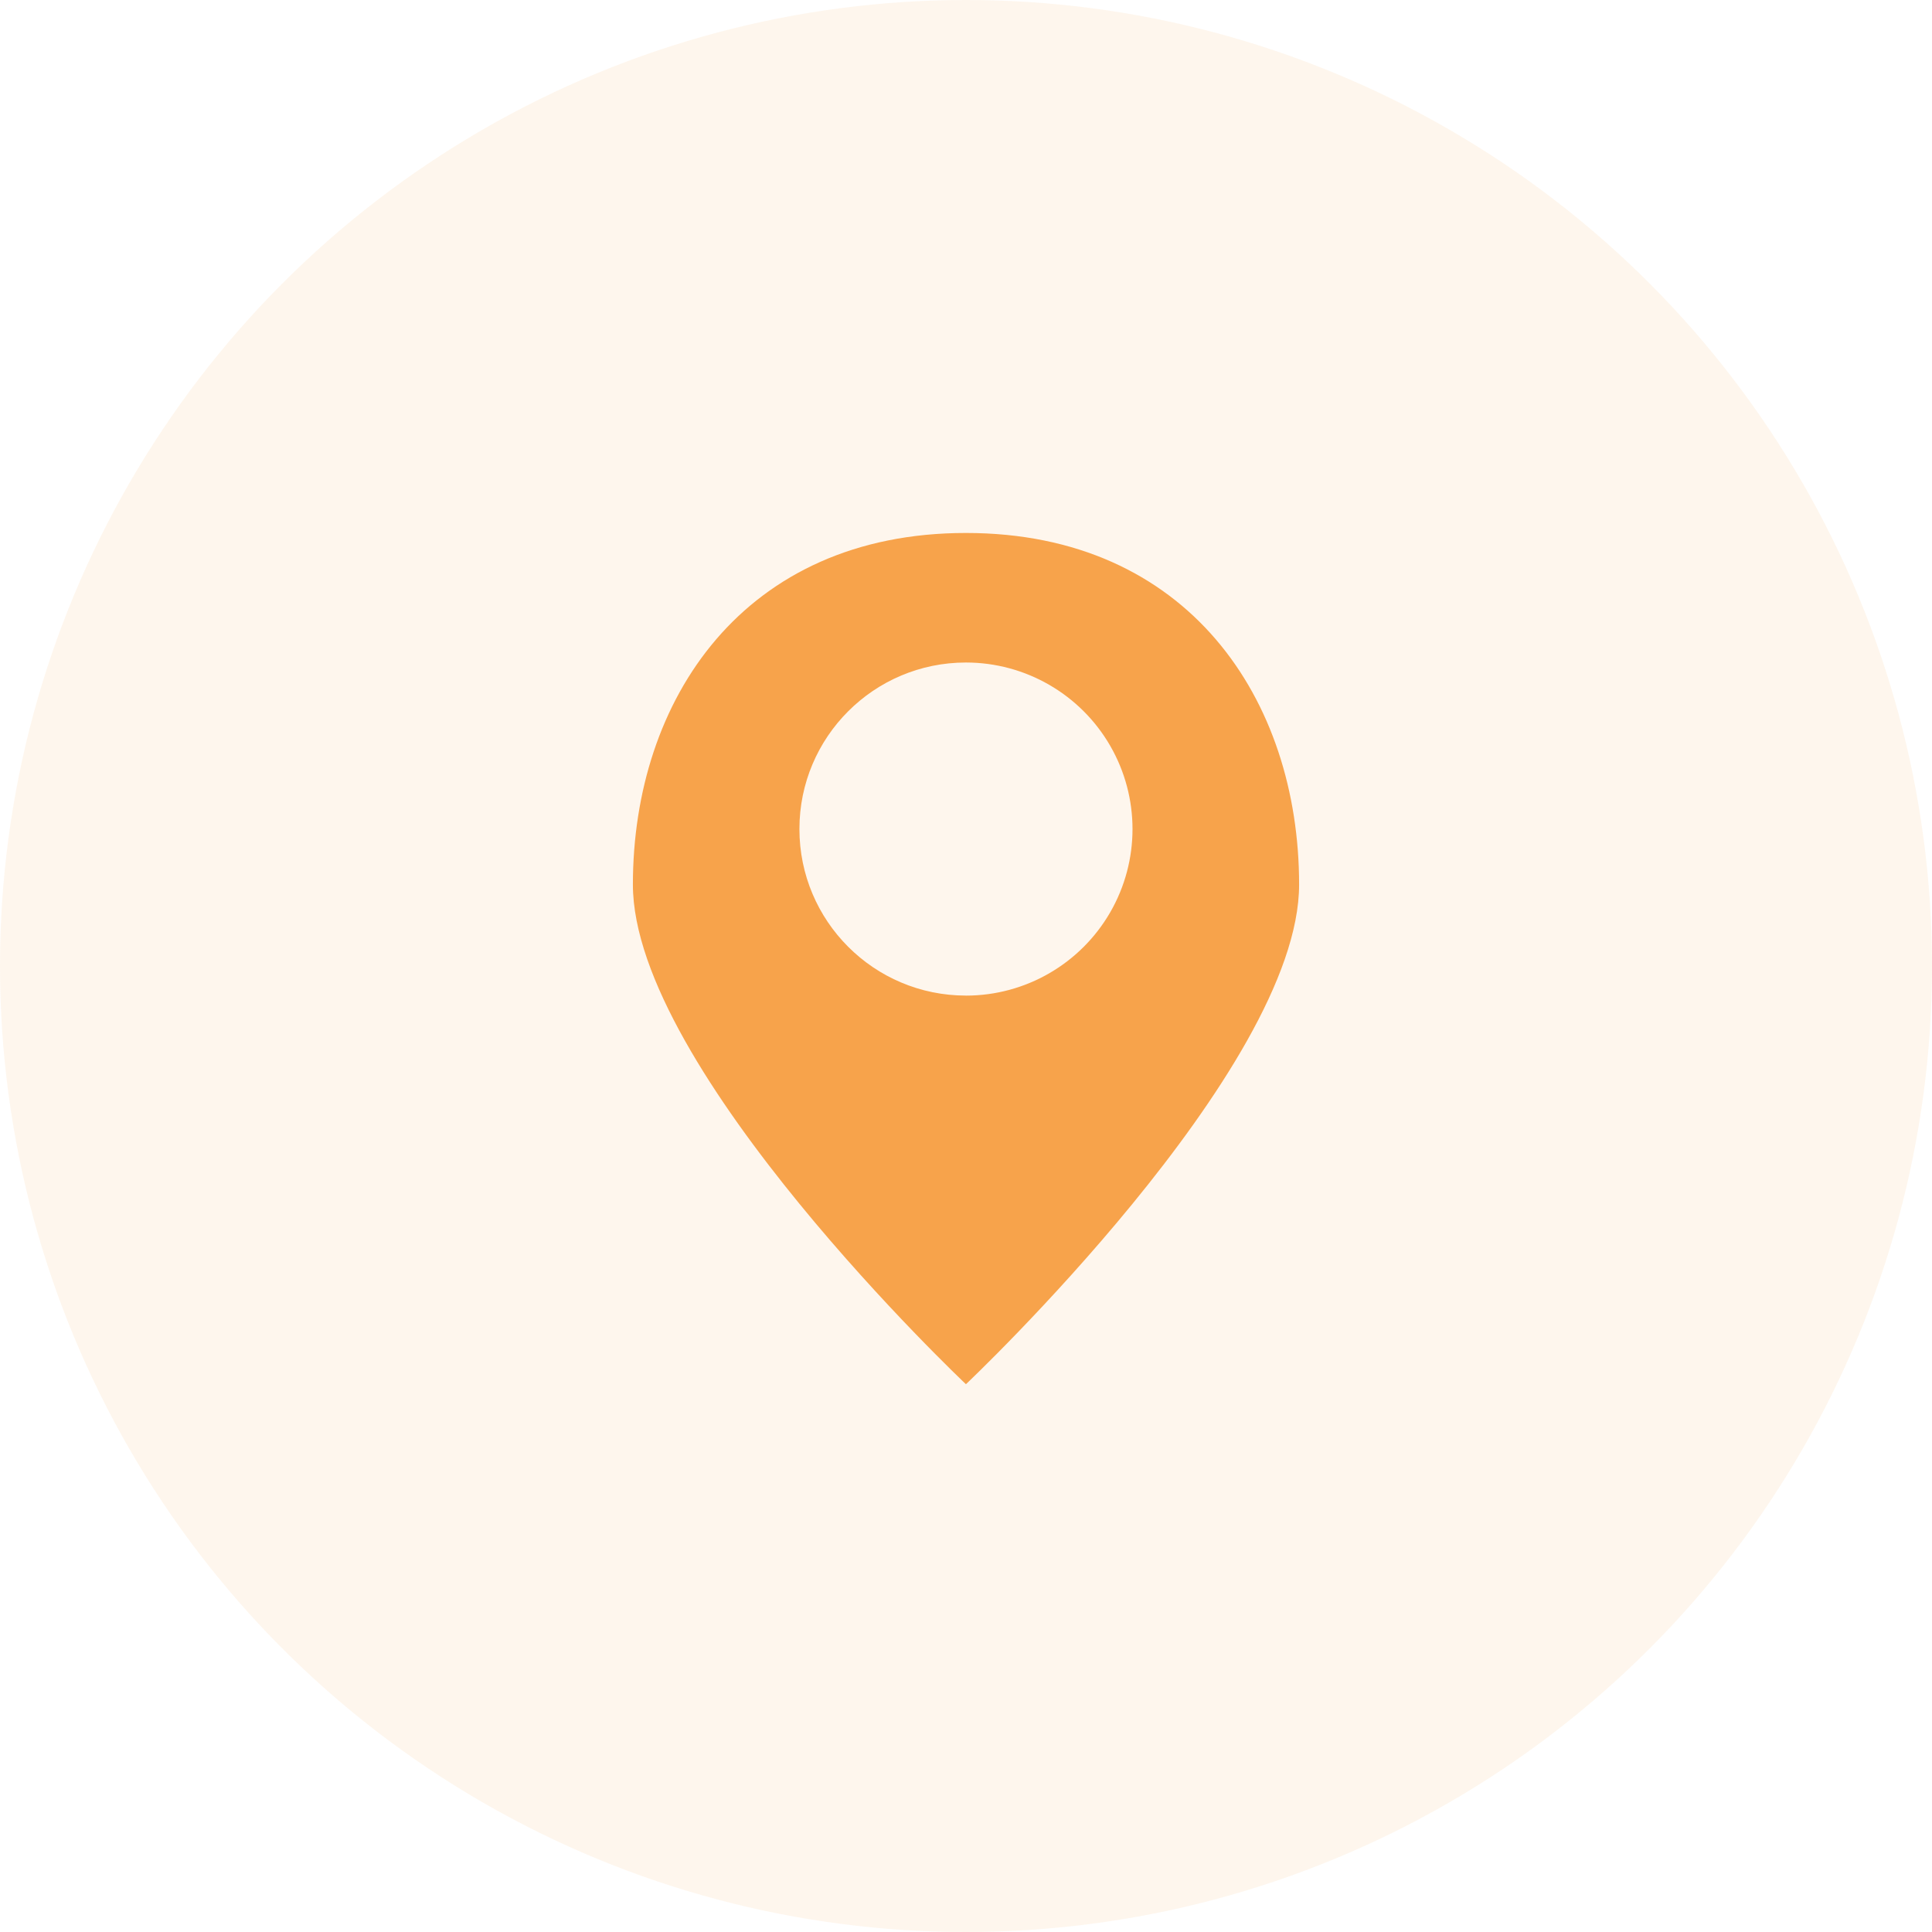 <?xml version="1.0" encoding="UTF-8"?>
<svg width="58px" height="58px" viewBox="0 0 58 58" version="1.1"
    xmlns="http://www.w3.org/2000/svg"
    xmlns:xlink="http://www.w3.org/1999/xlink">
    <title>编组 10</title>
    <g id="页面-1" stroke="none" stroke-width="0" fill="none" fill-rule="evenodd">
        <g id="首页" transform="translate(-68, -113)">
            <g id="Group-16" transform="translate(24, 88)">
                <g id="编组-10" transform="translate(44, 25)">
                    <circle id="椭圆形" fill-opacity="0.1" fill="#F7A34B" cx="29" cy="29" r="29"></circle>
                    <g id="地点" transform="translate(12, 12)" fill-rule="nonzero">
                        <rect id="矩形" fill="#000000" opacity="0" x="0" y="0" width="34" height="34"></rect>
                        <path d="M16.998,29.555 C16.998,29.555 7,20.111 7,14.556 C7,8.999 10.333,4 16.998,4 C23.667,4 27,8.999 27,14.556 C27,20.111 16.998,29.555 16.998,29.555 Z M16.998,17.889 C18.785,17.889 20.435,16.936 21.329,15.389 C22.222,13.842 22.222,11.936 21.329,10.389 C20.435,8.842 18.785,7.889 16.998,7.889 C14.237,7.889 11.999,10.127 11.999,12.888 C11.999,15.649 14.237,17.888 16.998,17.888 L16.998,17.889 Z" id="形状" fill="#F7A34B"></path>
                    </g>
                </g>
            </g>
        </g>
    </g>
</svg>